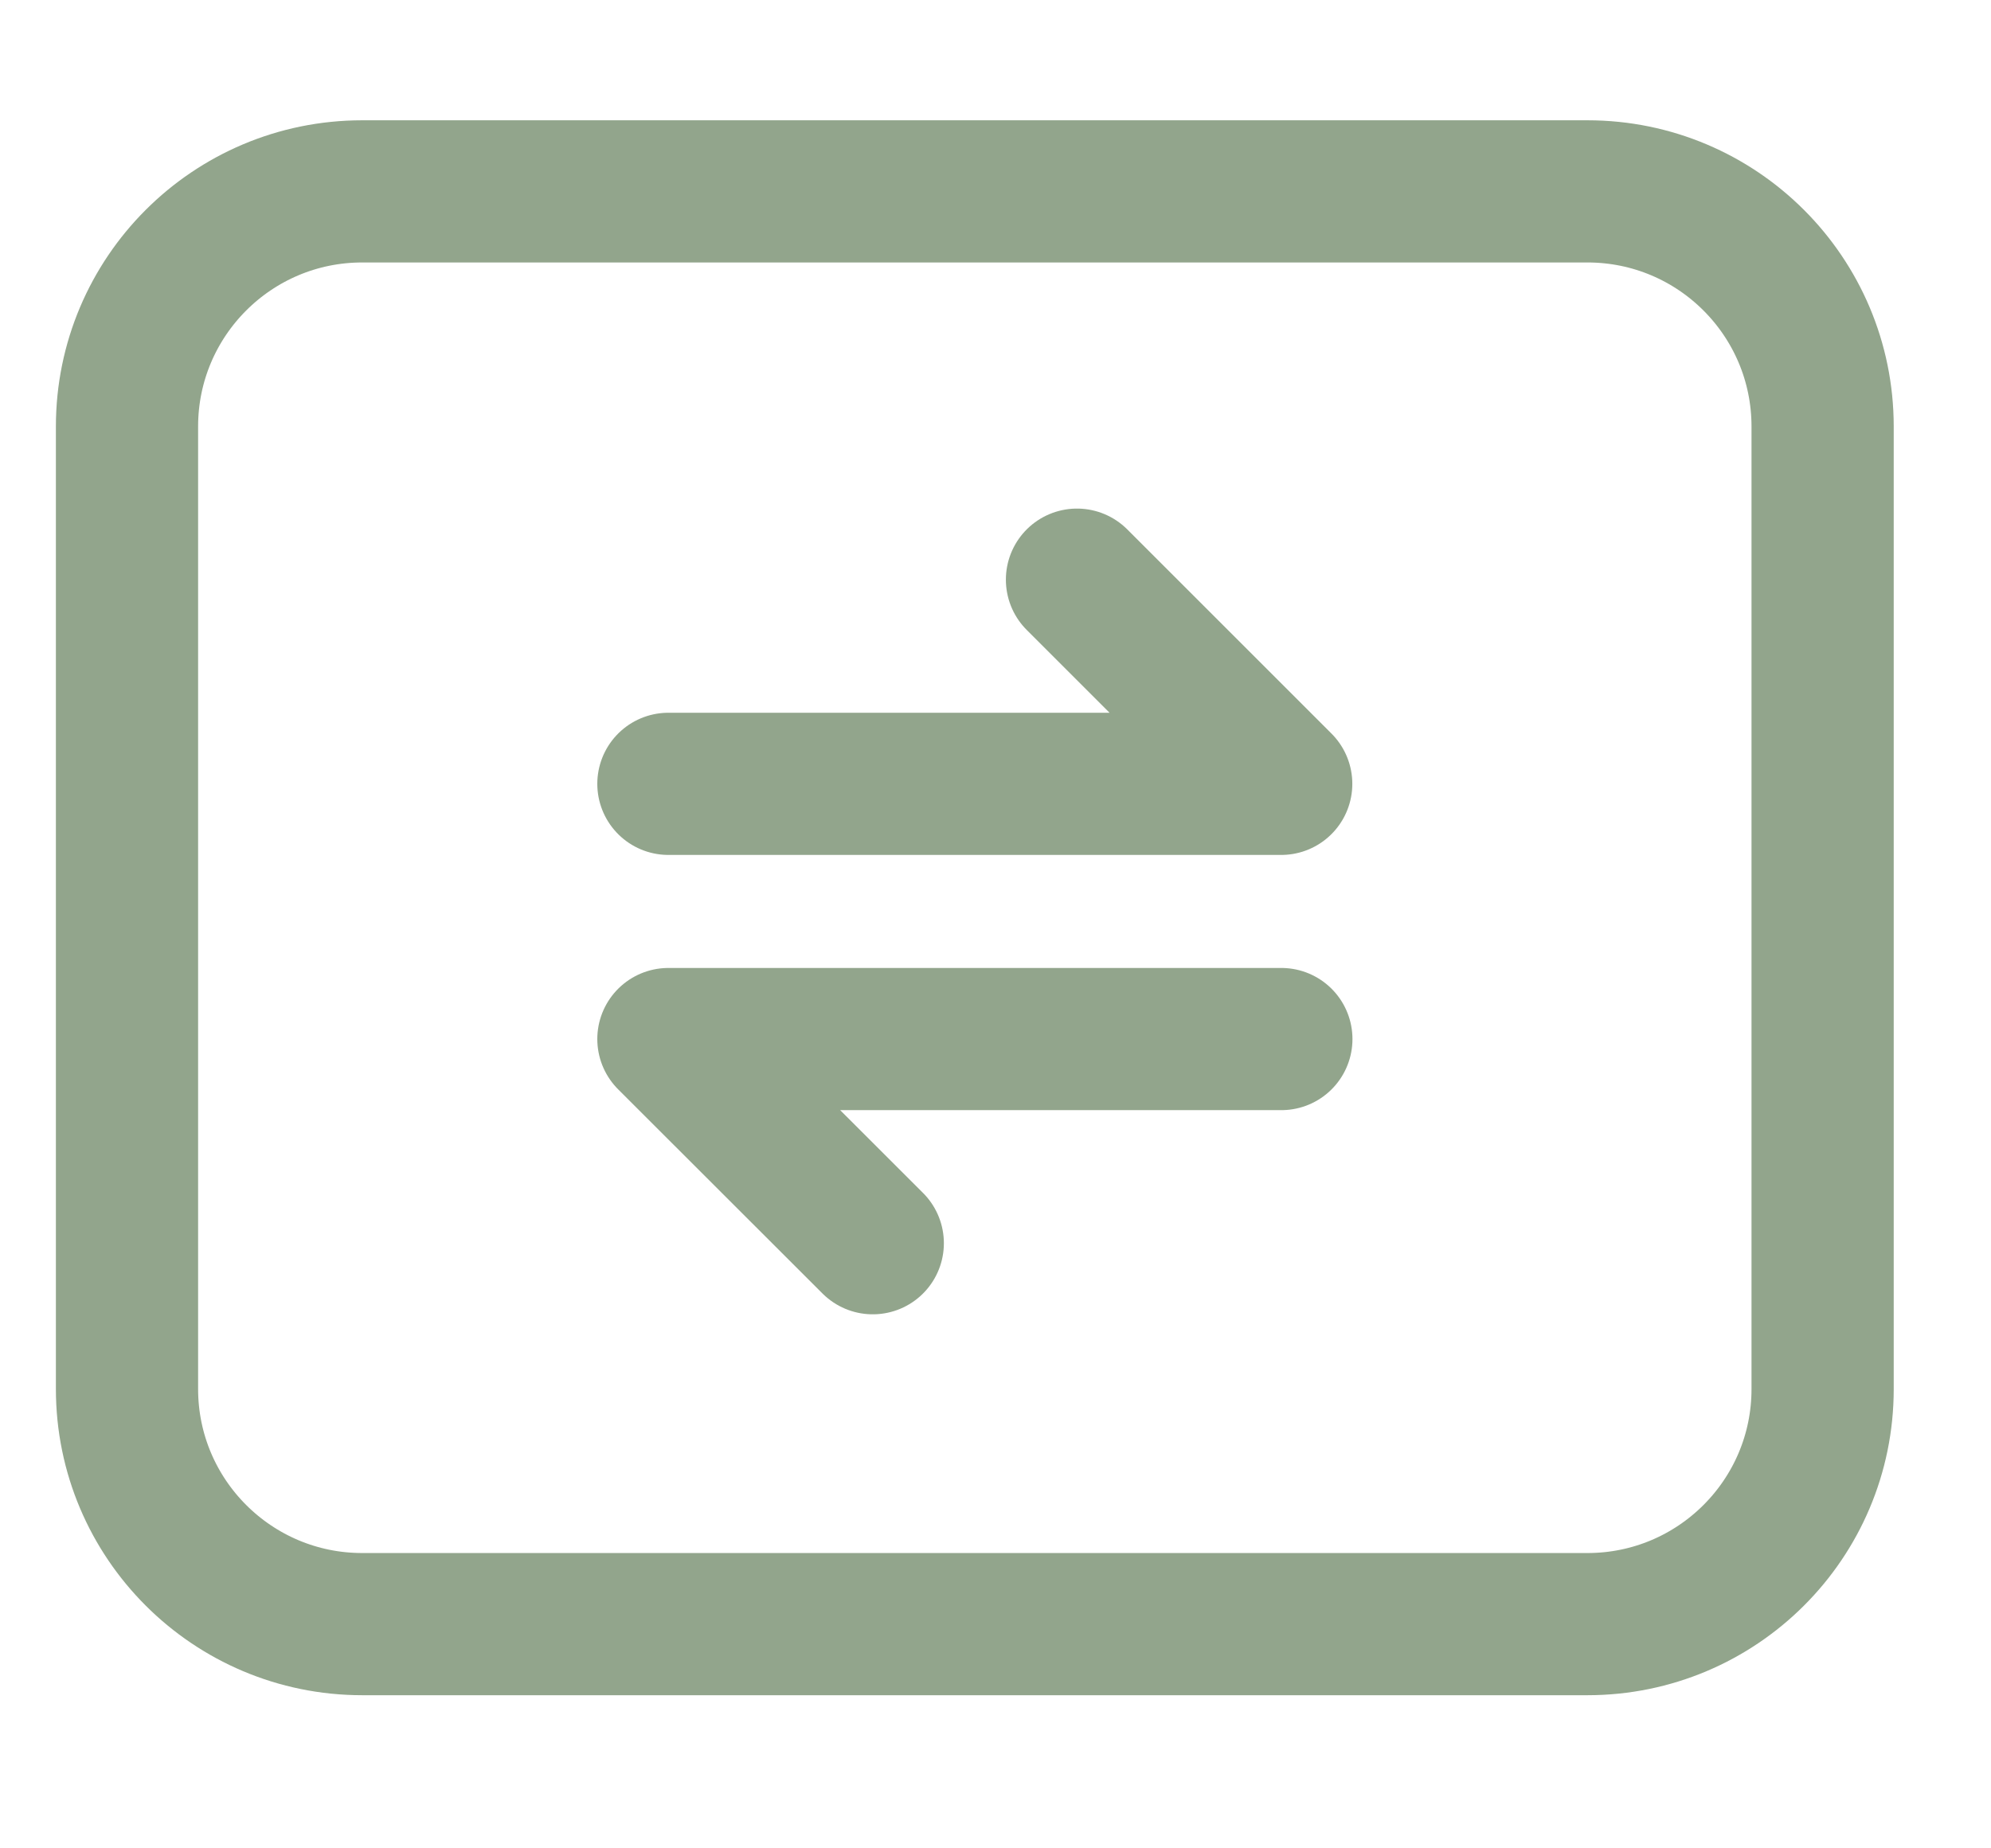 <svg width="14" height="13" fill="none" xmlns="http://www.w3.org/2000/svg"><g stroke="#92A58C"><path d="M.893 3c0-.913.74-1.654 1.654-1.654h8.615c.914 0 1.654.74 1.654 1.654v6.77c0 .913-.74 1.653-1.654 1.653H2.547c-.913 0-1.654-.74-1.654-1.654V3z"/><path d="M7.573 4.077l1.436 1.436H4.7m1.437 3.231L4.7 7.308v0h4.31" stroke-linecap="round" stroke-linejoin="round"/></g></svg>